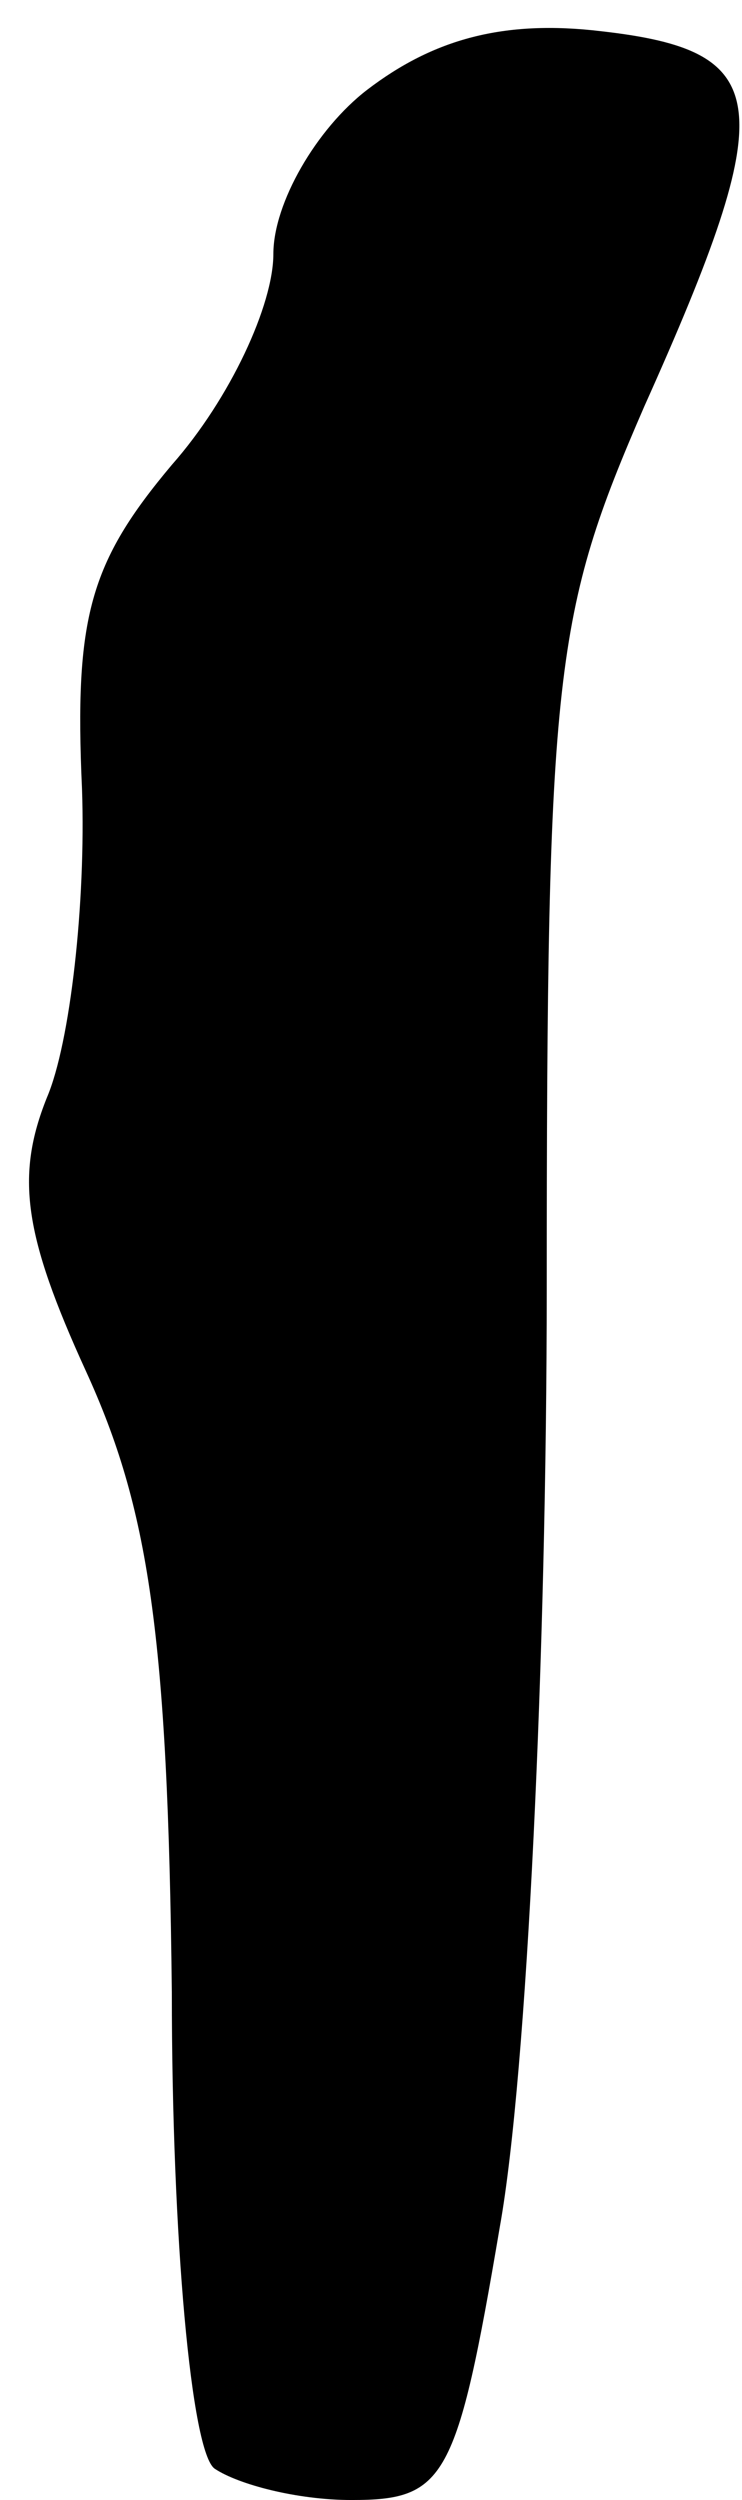 <?xml version="1.0" standalone="no"?>
<!DOCTYPE svg PUBLIC "-//W3C//DTD SVG 20010904//EN"
 "http://www.w3.org/TR/2001/REC-SVG-20010904/DTD/svg10.dtd">
<svg version="1.0" xmlns="http://www.w3.org/2000/svg"
 width="19pt" height="64pt" viewBox="0 0 19 64"
 preserveAspectRatio="xMidYMid meet">
<g transform="translate(0,64) scale(0.1,-0.1)"
fill="#000000" stroke="none">
<path fill="#000000" stroke="none" d="M94 617 c-13 -10 -24 -29 -24 -42 0
-13 -11 -37 -26 -54 -21 -25 -25 -39 -23 -83 1 -29 -3 -65 -9 -79 -8 -20 -6
-35 10 -70 16 -35 21 -67 22 -159 0 -63 5 -118 11 -122 6 -4 21 -8 35 -8 24 0
27 5 38 70 7 39 12 147 12 240 0 159 2 173 25 226 35 78 33 91 -11 96 -25 3
-43 -2 -60 -15z"/>
</g>
</svg>
